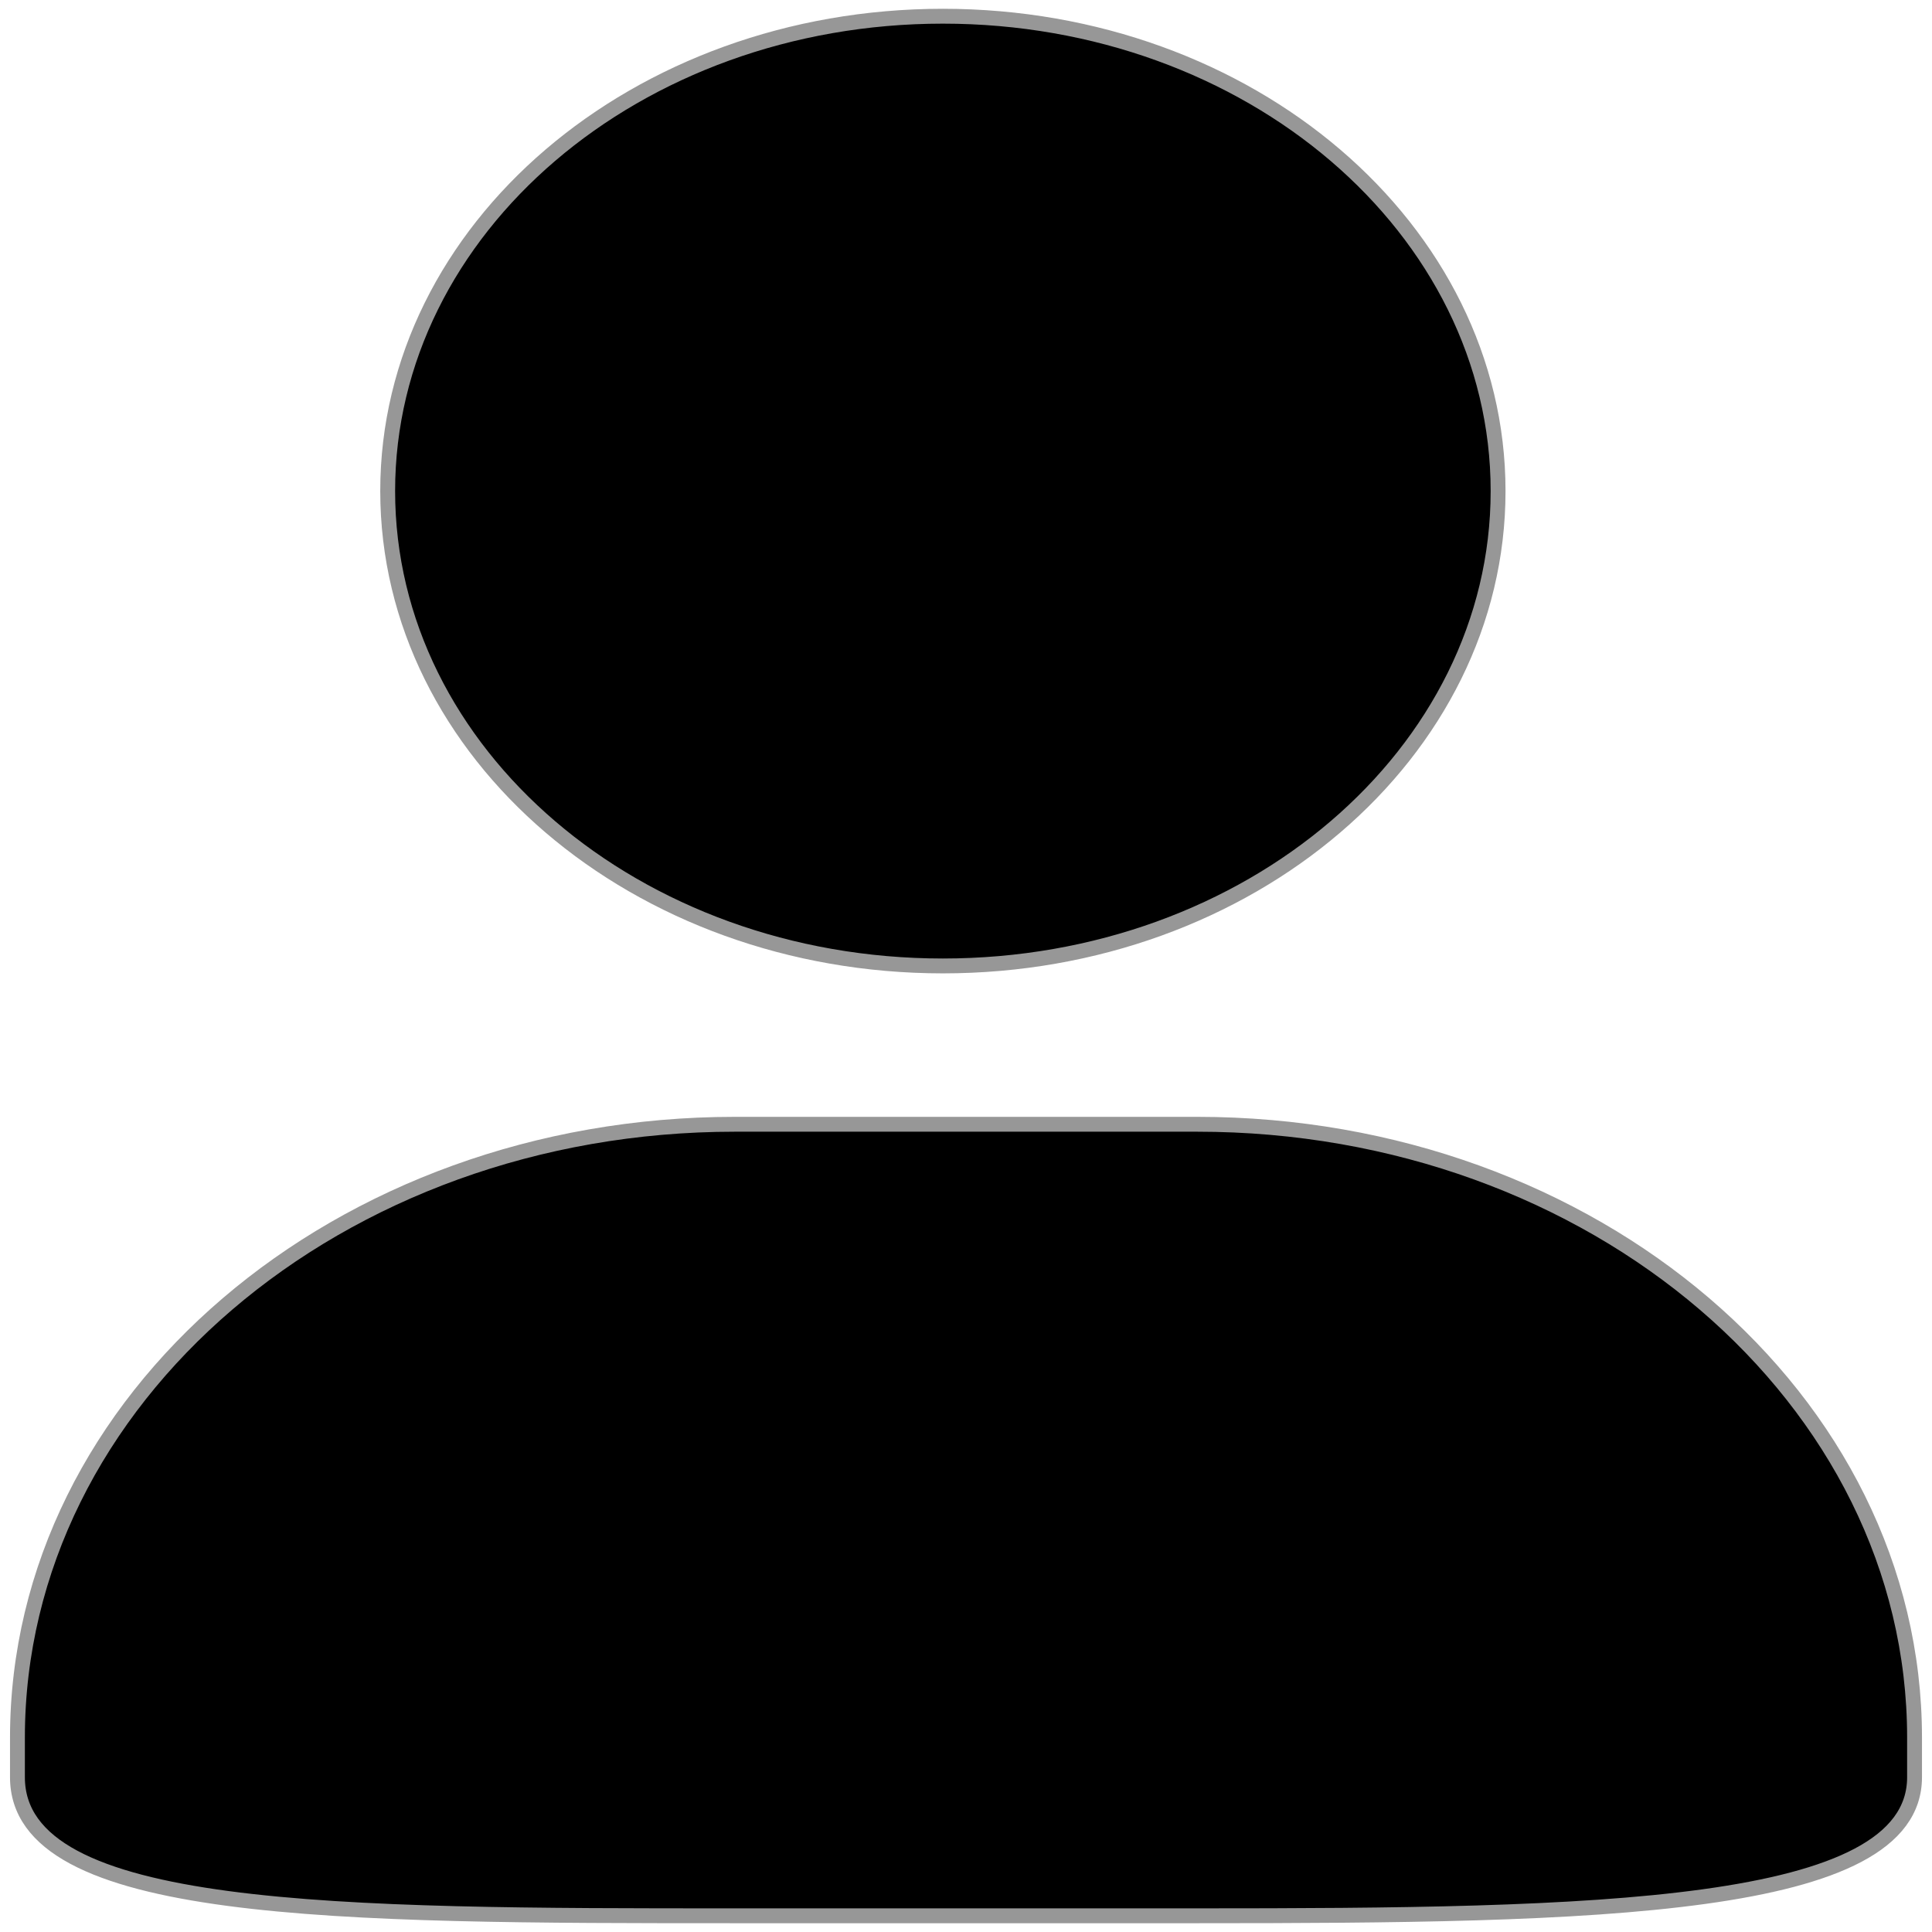 ﻿<svg width="130" height="130" xmlns="http://www.w3.org/2000/svg"><path d="M63.444 64.996c20.633 0 37.359-14.308 37.359-31.953 0-17.649-16.726-31.952-37.359-31.952-20.631 0-37.36 14.303-37.358 31.952 0 17.645 16.727 31.953 37.359 31.953zM80.57 75.65H49.434c-26.652 0-48.26 18.477-48.26 41.27v2.664c0 9.316 21.608 9.325 48.26 9.325H80.57c26.649 0 48.256-.344 48.256-9.325v-2.663c0-22.794-21.605-41.271-48.256-41.271z" stroke="#979797"/></svg>